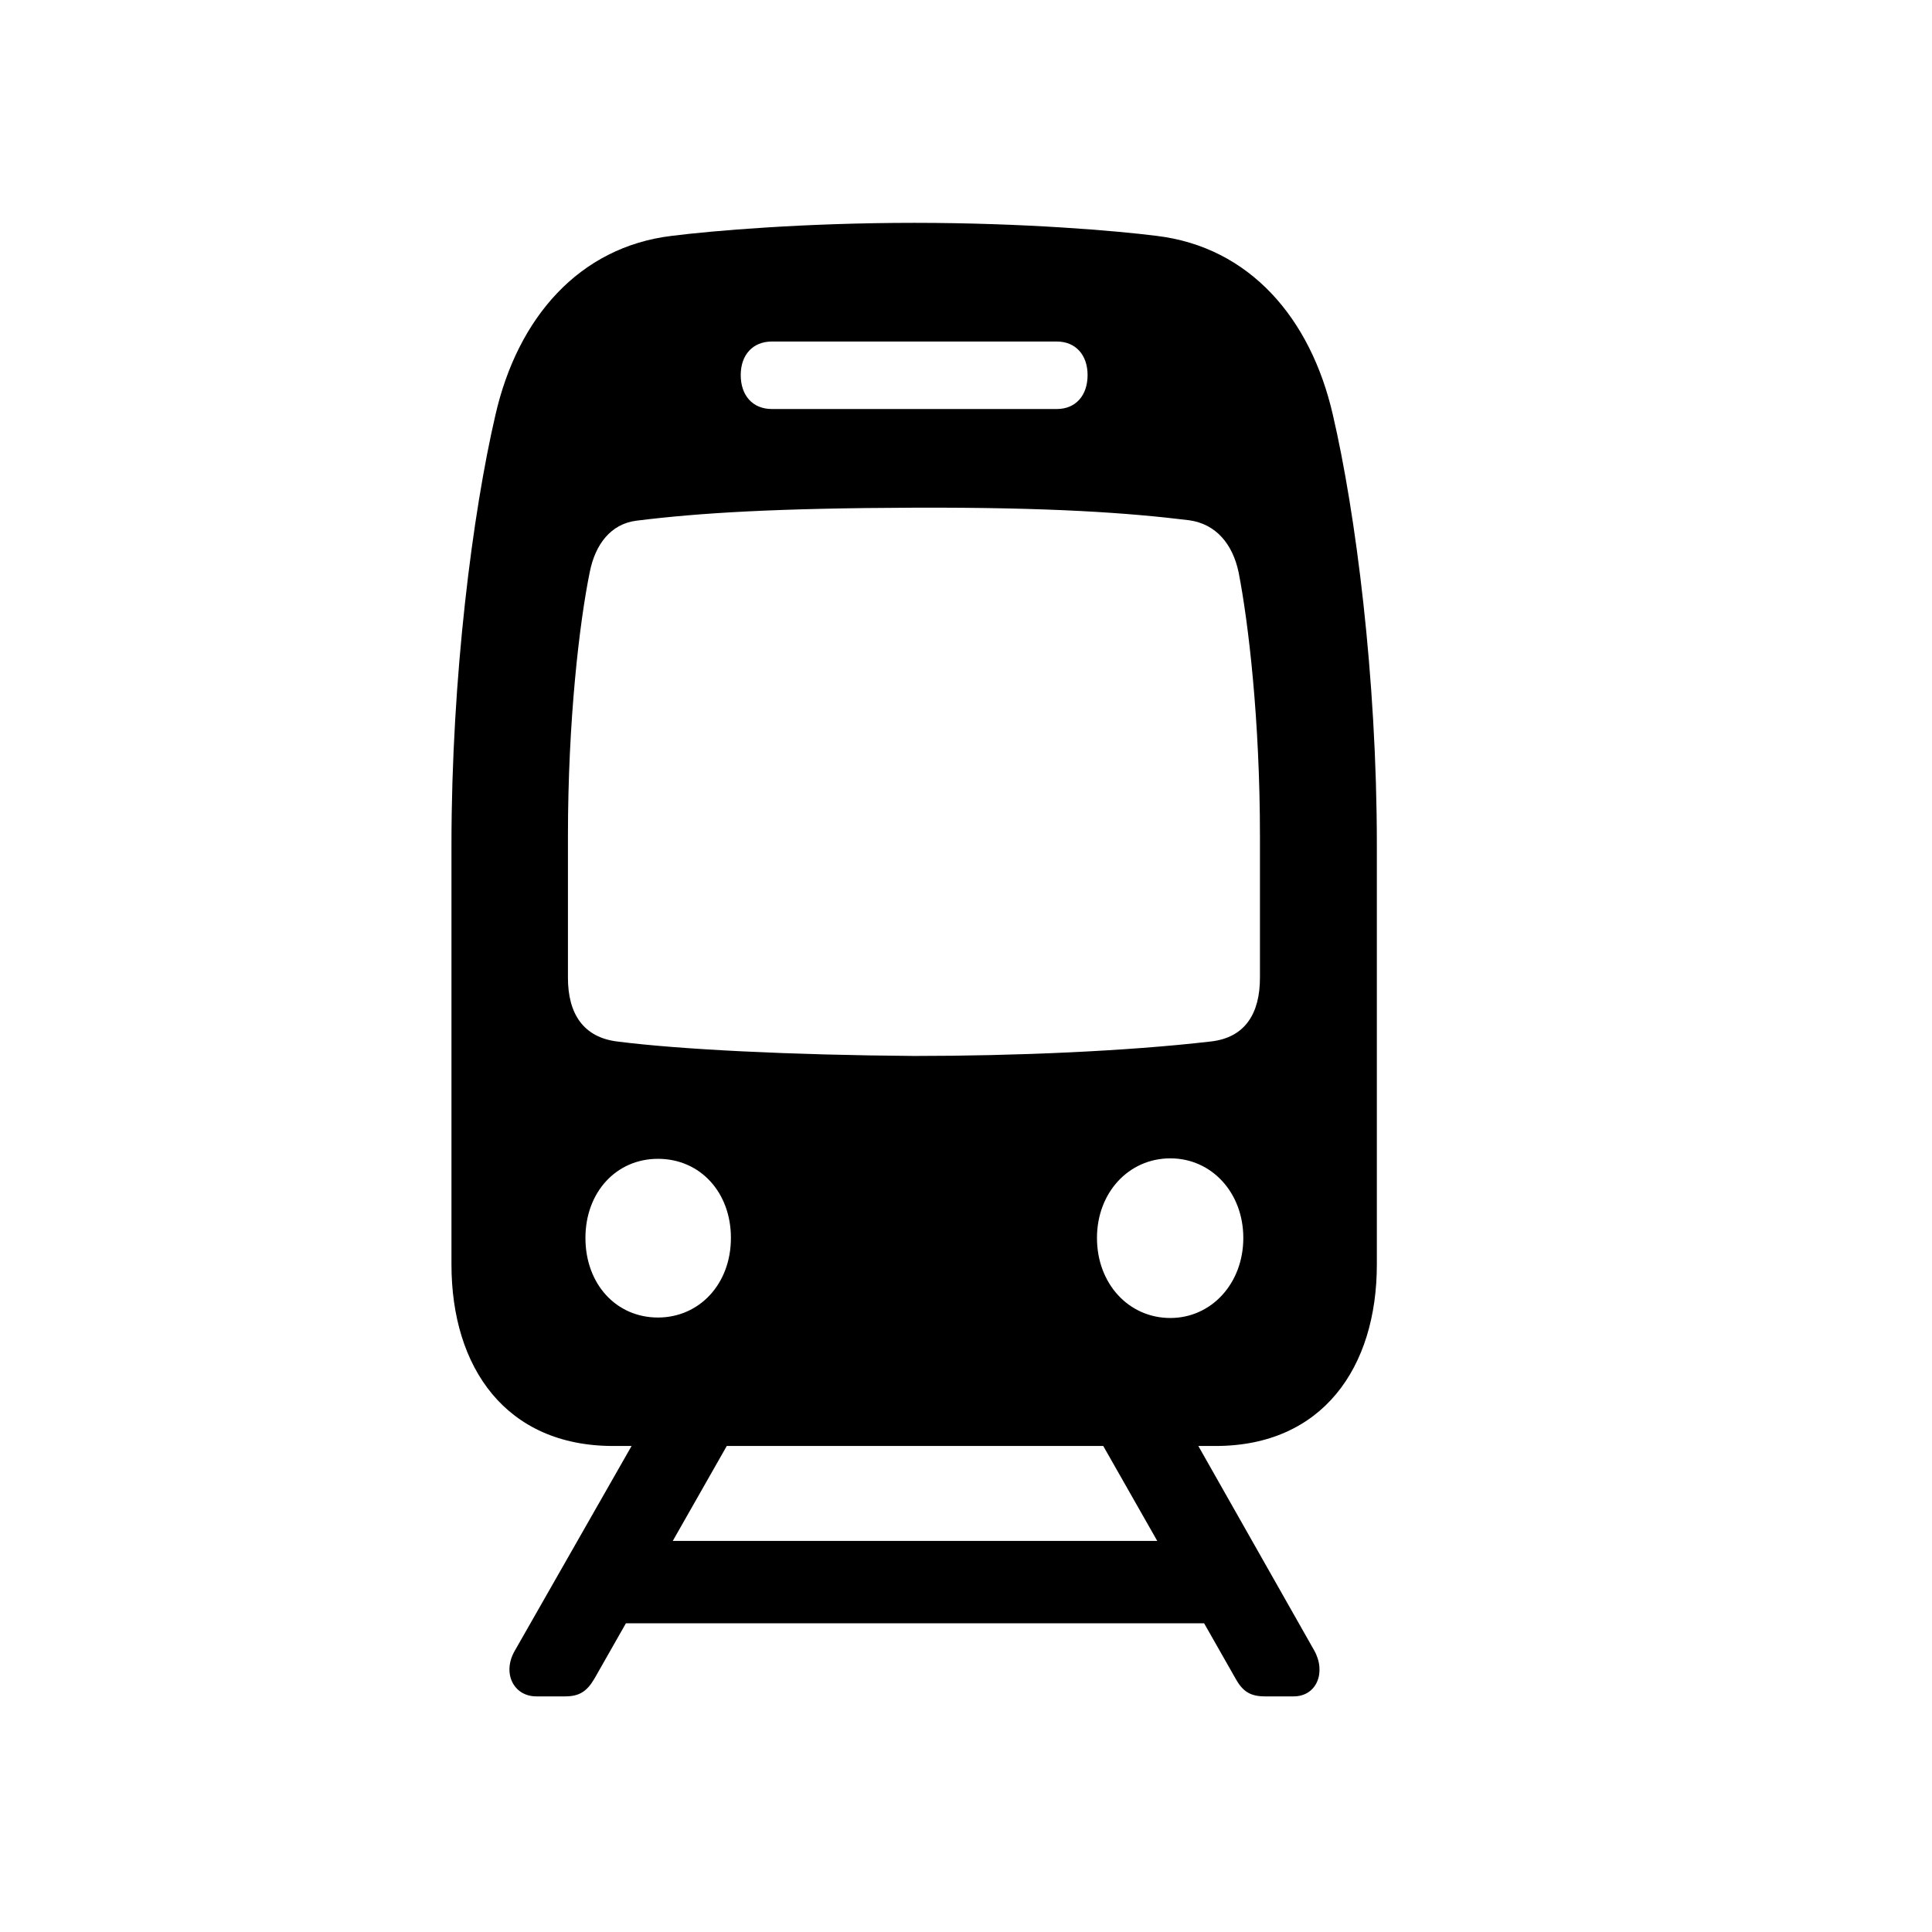 <?xml version="1.0" encoding="UTF-8" standalone="no"?>
<!DOCTYPE svg PUBLIC "-//W3C//DTD SVG 1.1//EN" "http://www.w3.org/Graphics/SVG/1.1/DTD/svg11.dtd">
<svg width="100%" height="100%" viewBox="0 0 36 36" version="1.1" xmlns="http://www.w3.org/2000/svg" xmlns:xlink="http://www.w3.org/1999/xlink" xml:space="preserve" xmlns:serif="http://www.serif.com/" style="fill-rule:evenodd;clip-rule:evenodd;stroke-linejoin:round;stroke-miterlimit:2;">
    <g transform="matrix(0.011,0,0,0.012,-4.966,-6.119)">
        <path d="M2481.38,2755.23L2677.54,3072.5C2698.5,3106.47 2681.88,3144.05 2642.85,3144.05L2594.43,3144.05C2569.86,3144.05 2556.85,3136.83 2544.56,3116.6L2491.19,3030.59L1511.7,3030.59L1458.33,3116.6C1445.32,3136.83 1432.31,3144.05 1408.46,3144.05L1360.04,3144.05C1321.01,3144.05 1301.5,3107.2 1323.9,3072.5L1521.33,2755.23L1490.13,2755.23C1308.73,2755.23 1216.22,2633.82 1216.22,2473.38L1216.22,1822.21C1216.22,1559.87 1252.36,1305.48 1290.66,1154.43C1328.24,1003.38 1432.31,893.53 1589.14,876.185C1657.8,868.235 1813.9,855.949 2000.36,855.949C2186.1,855.949 2342.2,868.235 2410.87,876.185C2567.69,893.53 2671.76,1003.38 2709.35,1154.43C2747.65,1305.48 2783.78,1559.87 2783.78,1822.21L2783.78,2473.38C2783.78,2633.82 2691.27,2755.23 2510.6,2755.23L2481.38,2755.23ZM1682.58,2755.23L1591.08,2902.67L2411.81,2902.67L2320.32,2755.23L1682.58,2755.23ZM2433.99,2556.49C2503.37,2556.49 2557.57,2503.01 2557.57,2432.18C2557.57,2362.08 2504.09,2308.6 2433.99,2308.6C2363.16,2308.6 2309.68,2362.08 2309.68,2432.18C2309.68,2503.01 2363.16,2556.49 2433.99,2556.49ZM1566.01,2555.76C1636.12,2555.76 1689.6,2503.73 1689.6,2432.18C1689.6,2361.36 1637.56,2309.33 1566.01,2309.33C1495.19,2309.33 1443.15,2361.36 1443.15,2432.18C1443.15,2503.73 1495.19,2555.76 1566.01,2555.76ZM2000.36,2149.6C2170.2,2149.6 2358.83,2142.38 2501.92,2127.2C2560.47,2121.42 2585.76,2083.84 2585.76,2028.19L2585.76,1808.49C2585.76,1627.81 2566.25,1476.76 2549.63,1398.7C2539.51,1354.62 2511.32,1323.54 2465.79,1317.76C2363.16,1306.2 2231.63,1297.53 2000.36,1298.25C1767.65,1298.97 1636.12,1306.2 1529.15,1318.48C1486.51,1323.54 1459.78,1354.62 1450.38,1398.7C1433.03,1476.76 1413.52,1627.81 1413.52,1808.49L1413.52,2028.19C1413.52,2083.11 1438.82,2120.69 1497.36,2127.2C1602.15,2139.48 1790.05,2148.16 2000.36,2149.6ZM1758.98,1145.03L2241.75,1145.03C2273.55,1145.03 2293.78,1124.07 2293.78,1092.28C2293.78,1061.2 2273.55,1040.24 2241.75,1040.24L1758.98,1040.24C1726.45,1040.24 1706.22,1061.2 1706.22,1092.28C1706.22,1124.07 1726.45,1145.03 1758.98,1145.03Z"/>
    </g>
    <style>
    @media (prefers-color-scheme:dark){:root{filter:invert(100%)}}
  </style>
</svg>
